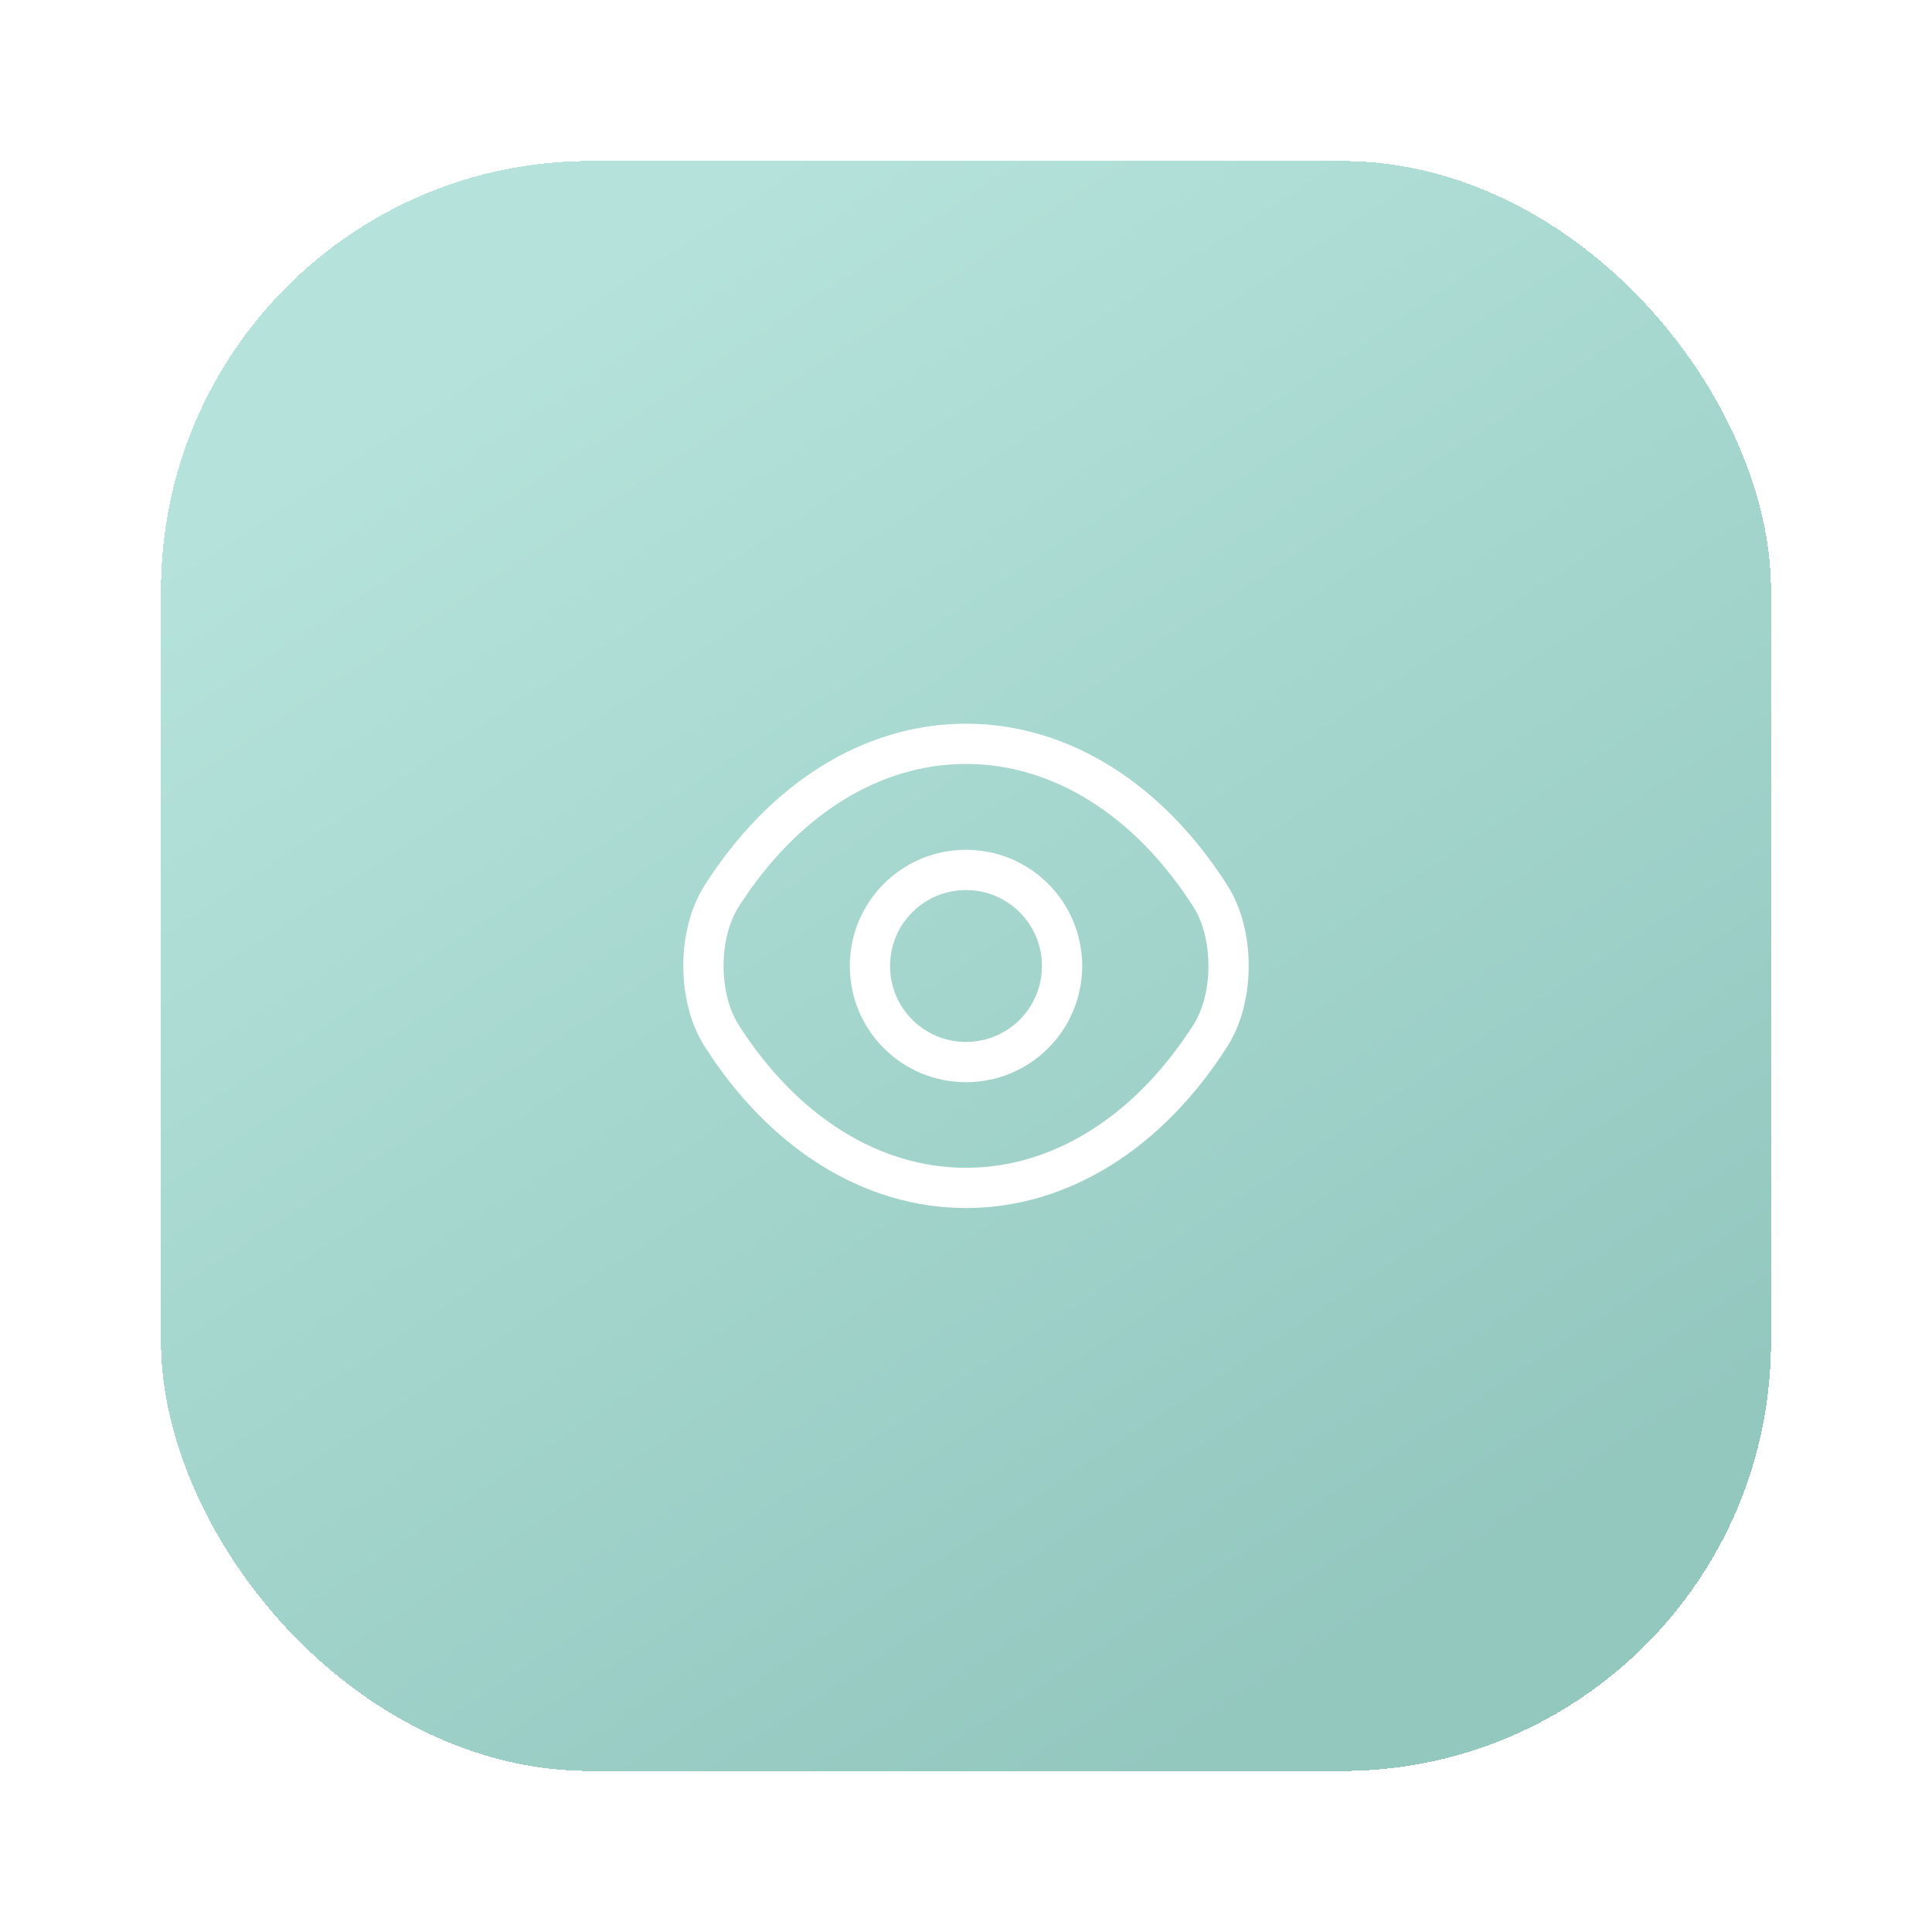 <svg width="72" height="72" viewBox="0 0 72 72" fill="none" xmlns="http://www.w3.org/2000/svg">
<g filter="url(#filter0_d_561_3531)">
<rect x="6" y="2" width="60" height="60" rx="16" fill="url(#paint0_linear_561_3531)" shape-rendering="crispEdges"/>
<path d="M39.58 32C39.58 33.98 37.98 35.58 36 35.58C34.02 35.58 32.42 33.98 32.42 32C32.42 30.02 34.02 28.42 36 28.42C37.98 28.42 39.58 30.02 39.58 32Z" stroke="white" stroke-width="1.5" stroke-linecap="round" stroke-linejoin="round"/>
<path d="M36 40.27C39.53 40.27 42.82 38.19 45.11 34.59C46.01 33.18 46.01 30.81 45.11 29.4C42.82 25.8 39.53 23.72 36 23.72C32.47 23.72 29.18 25.8 26.89 29.4C25.99 30.81 25.99 33.18 26.89 34.59C29.18 38.19 32.47 40.27 36 40.27Z" stroke="white" stroke-width="1.5" stroke-linecap="round" stroke-linejoin="round"/>
</g>
<defs>
<filter id="filter0_d_561_3531" x="0" y="0" width="72" height="72" filterUnits="userSpaceOnUse" color-interpolation-filters="sRGB">
<feFlood flood-opacity="0" result="BackgroundImageFix"/>
<feColorMatrix in="SourceAlpha" type="matrix" values="0 0 0 0 0 0 0 0 0 0 0 0 0 0 0 0 0 0 127 0" result="hardAlpha"/>
<feOffset dy="4"/>
<feGaussianBlur stdDeviation="3"/>
<feComposite in2="hardAlpha" operator="out"/>
<feColorMatrix type="matrix" values="0 0 0 0 0.71 0 0 0 0 0.89 0 0 0 0 0.859 0 0 0 0.25 0"/>
<feBlend mode="normal" in2="BackgroundImageFix" result="effect1_dropShadow_561_3531"/>
<feBlend mode="normal" in="SourceGraphic" in2="effect1_dropShadow_561_3531" result="shape"/>
</filter>
<linearGradient id="paint0_linear_561_3531" x1="18.954" y1="6.773" x2="51.682" y2="56.545" gradientUnits="userSpaceOnUse">
<stop offset="0.019" stop-color="#B5E3DB"/>
<stop offset="1" stop-color="#93C8BF"/>
</linearGradient>
</defs>
</svg>

